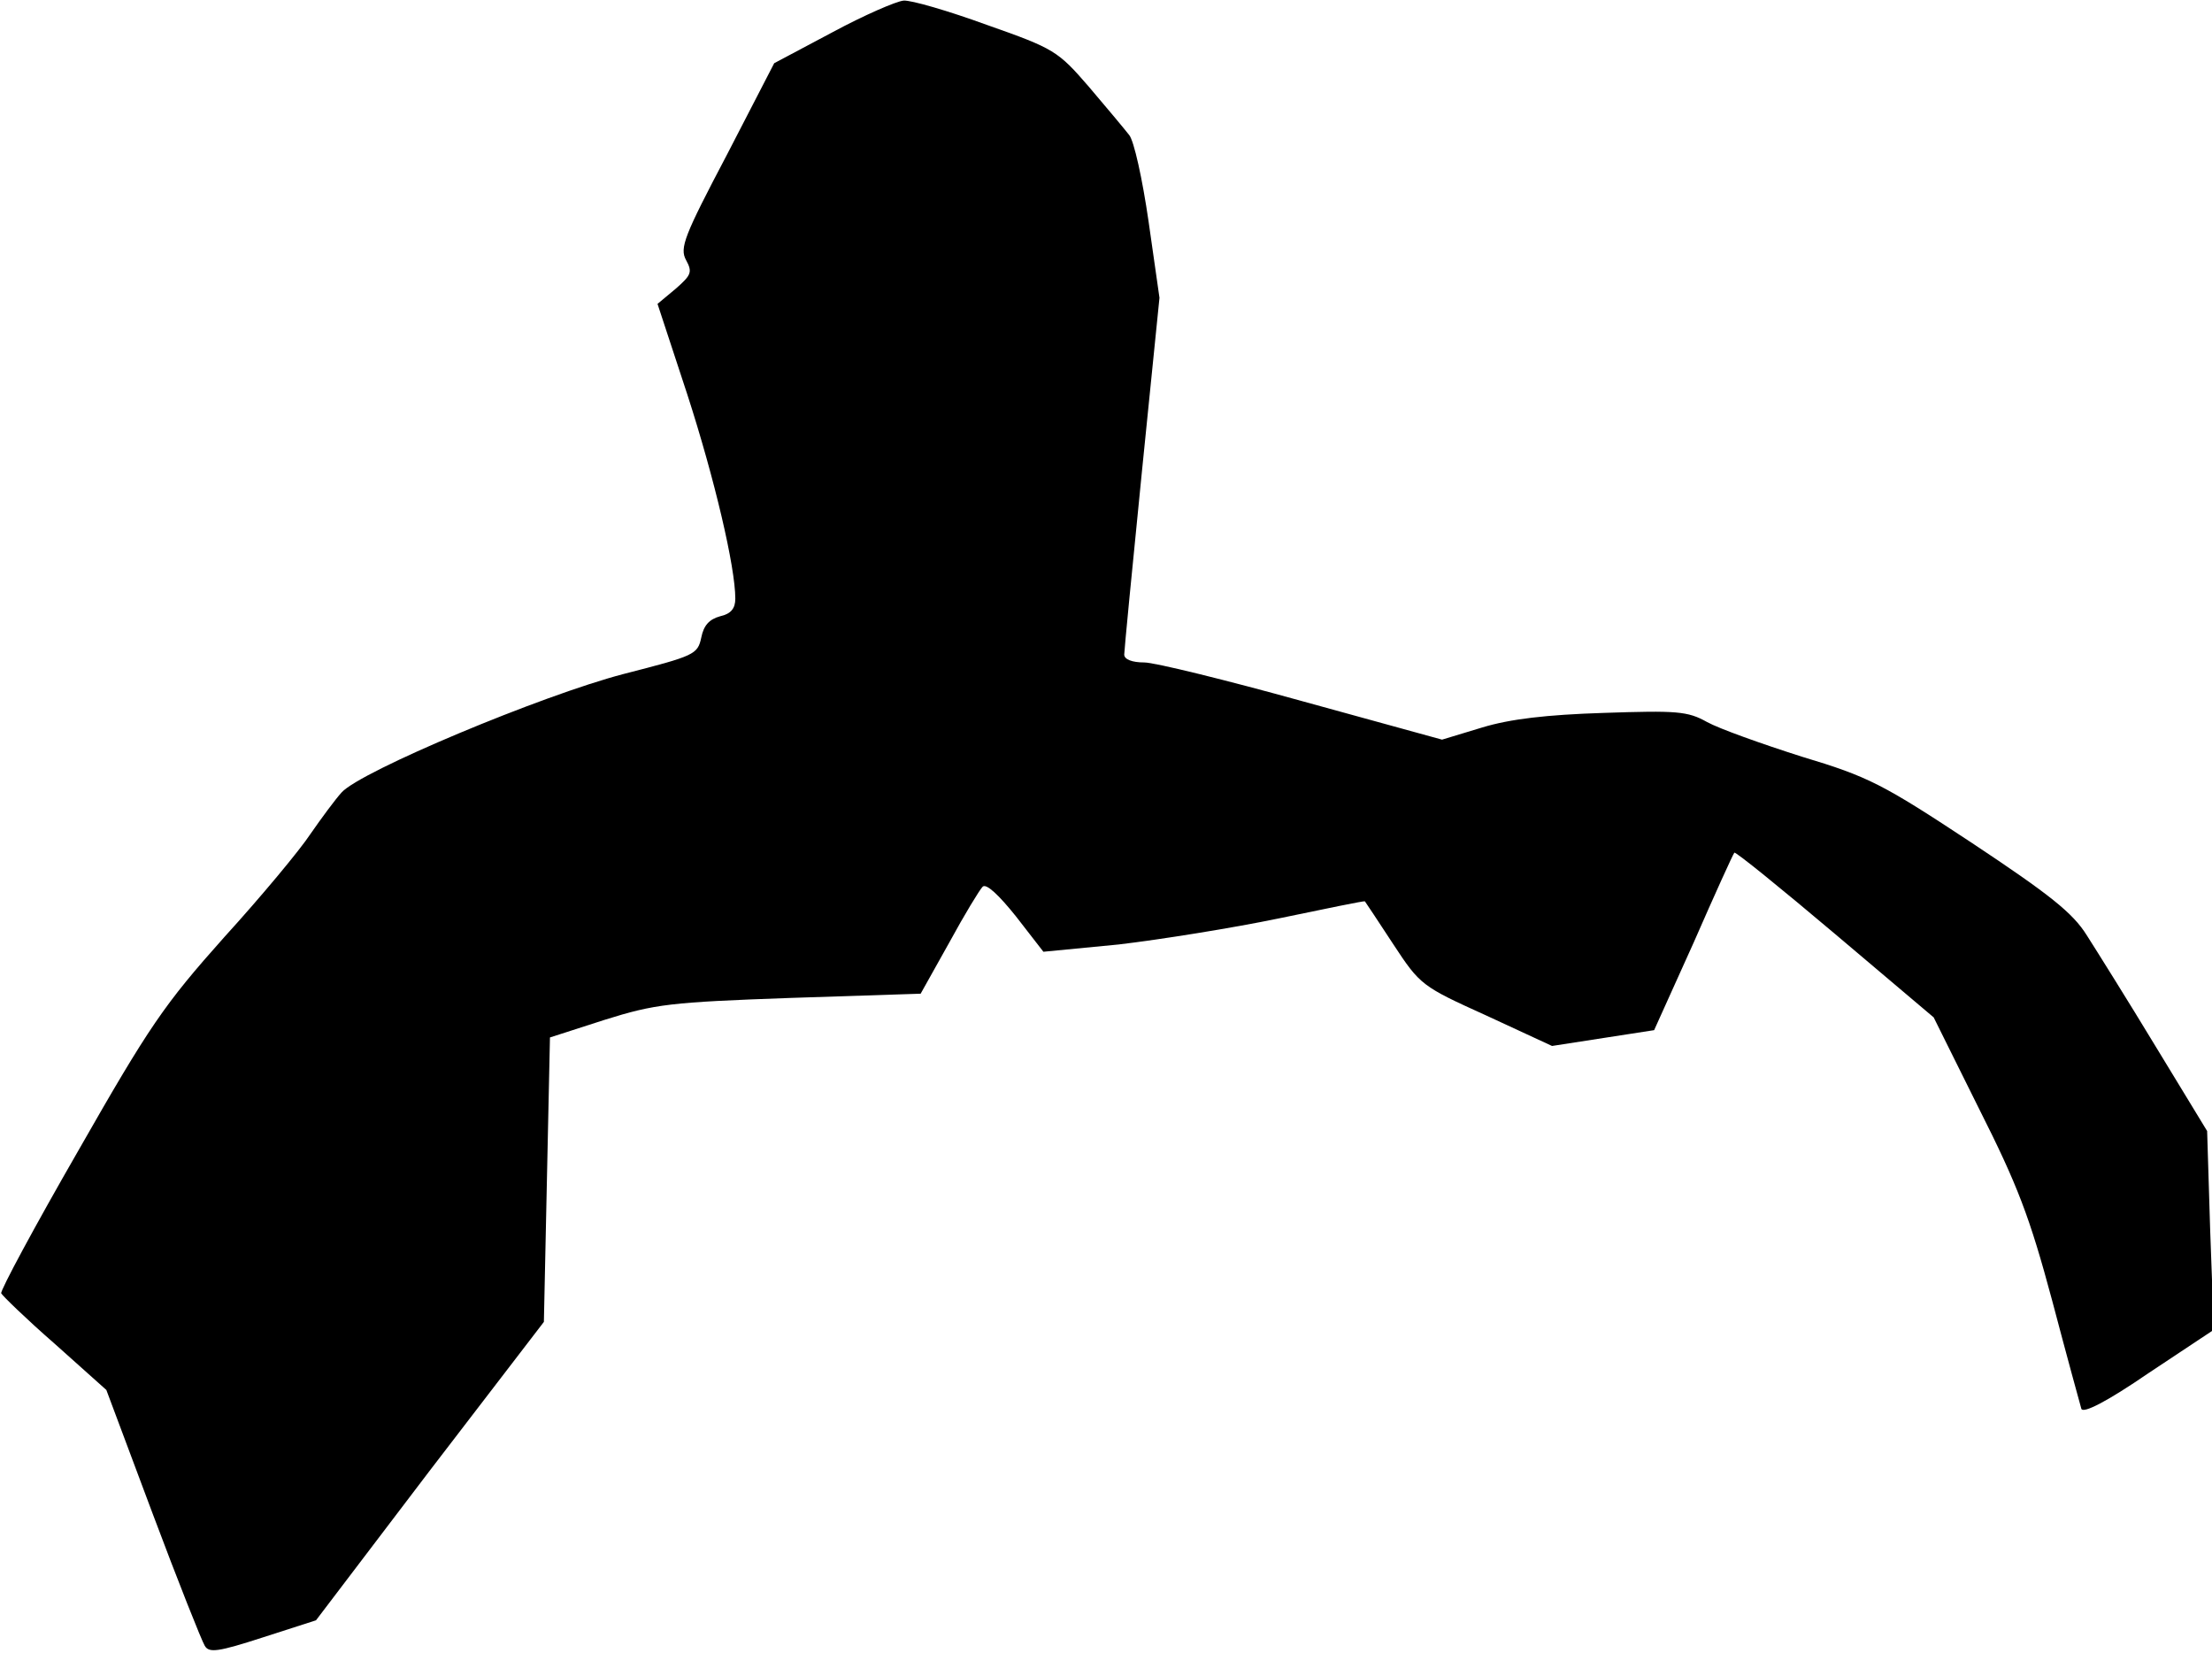 <?xml version="1.0" standalone="no"?>
<!DOCTYPE svg PUBLIC "-//W3C//DTD SVG 20010904//EN"
 "http://www.w3.org/TR/2001/REC-SVG-20010904/DTD/svg10.dtd">
<svg version="1.0" xmlns="http://www.w3.org/2000/svg"
 width="364pt" height="272pt" viewBox="0 0 364 272"
 preserveAspectRatio="xMidYMid meet">
<g transform="translate(0,272) scale(0.1,-0.1)"
fill="#000000" stroke="none">
<path fill="#000000" stroke="none" d="M1370 2667 l-96 -51 -78 -151 c-70
-133 -78 -153 -67 -173 11 -20 8 -25 -17 -47 l-30 -25 49 -149 c45 -139 79
-284 79 -336 0 -16 -7 -25 -25 -29 -18 -5 -27 -15 -31 -35 -6 -28 -11 -30
-128 -60 -134 -35 -433 -160 -464 -195 -10 -11 -33 -42 -51 -68 -17 -26 -81
-103 -142 -170 -99 -111 -123 -146 -240 -351 -72 -125 -129 -231 -127 -235 2
-4 41 -42 88 -83 l85 -76 76 -203 c42 -112 81 -210 86 -218 7 -12 22 -10 96
14 l87 28 187 246 188 245 5 234 5 234 90 29 c83 26 108 29 305 36 l215 7 47
84 c25 46 50 87 55 92 6 6 27 -14 55 -49 l45 -58 124 12 c68 8 187 27 264 43
77 16 140 29 141 28 1 -1 22 -33 47 -71 44 -67 47 -69 153 -117 l108 -50 84
13 84 13 65 144 c35 80 65 146 67 148 2 2 76 -58 166 -134 l162 -137 75 -151
c63 -125 83 -177 120 -315 24 -91 46 -171 48 -178 3 -8 41 11 111 59 l107 71
-6 164 -5 163 -84 138 c-46 76 -98 159 -114 184 -23 37 -61 67 -189 152 -147
97 -170 109 -280 142 -66 21 -136 46 -156 57 -32 18 -50 19 -170 15 -94 -3
-154 -10 -200 -24 l-66 -20 -229 63 c-126 35 -244 64 -261 64 -20 0 -33 5 -33
13 0 6 13 141 29 300 l29 287 -18 126 c-10 69 -24 133 -32 142 -7 9 -37 45
-66 79 -51 59 -57 63 -168 102 -63 23 -125 41 -137 40 -12 -1 -65 -24 -117
-52z"/>
</g>
</svg>

